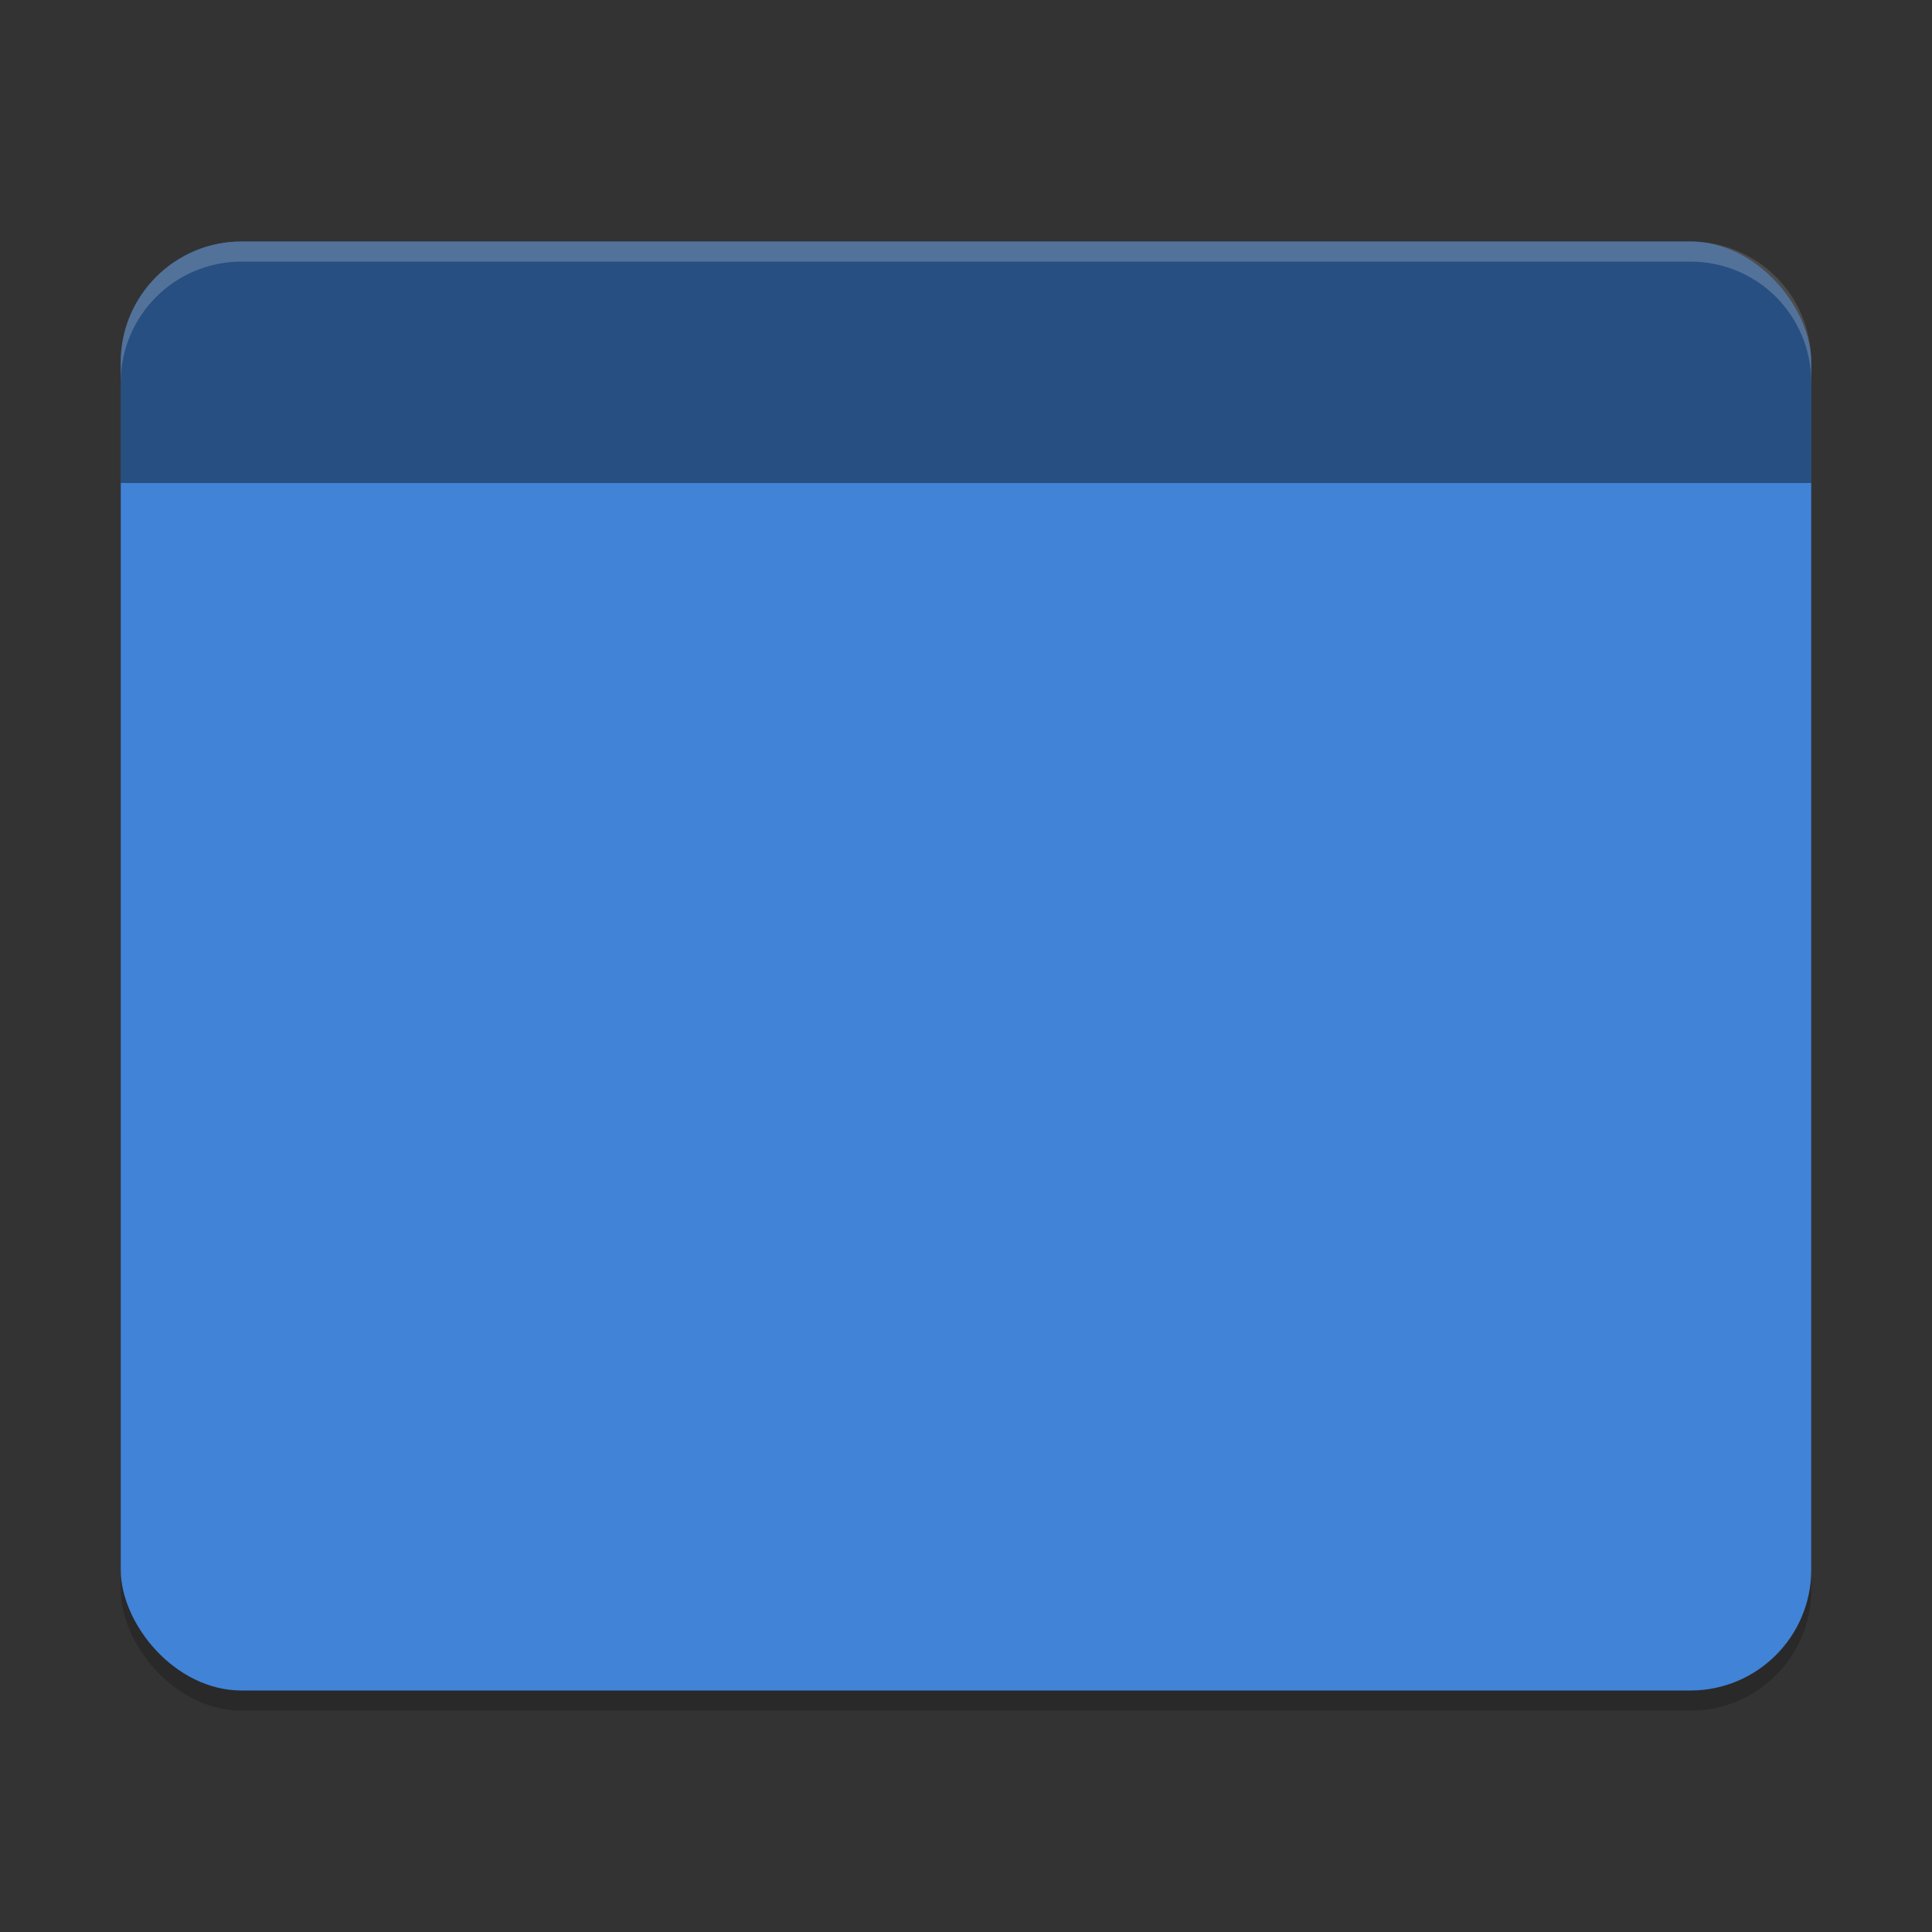 <?xml version="1.0" encoding="UTF-8" standalone="no"?>
<!-- Created with Inkscape (http://www.inkscape.org/) -->

<svg
   width="96"
   height="96"
   viewBox="0 0 96 96"
   version="1.1"
   id="svg5"
   inkscape:version="1.2.2 (1:1.2.2+202212051552+b0a8486541)"
   sodipodi:docname="user-blue-desktop.svg"
   xmlns:inkscape="http://www.inkscape.org/namespaces/inkscape"
   xmlns:sodipodi="http://sodipodi.sourceforge.net/DTD/sodipodi-0.dtd"
   xmlns="http://www.w3.org/2000/svg"
   xmlns:svg="http://www.w3.org/2000/svg">
  <rect x="0" y="0" width="96" height="96" fill="#333333" stroke="none"/>
  <sodipodi:namedview
     id="namedview7"
     pagecolor="#ffffff"
     bordercolor="#000000"
     borderopacity="0.25"
     inkscape:showpageshadow="2"
     inkscape:pageopacity="0.0"
     inkscape:pagecheckerboard="0"
     inkscape:deskcolor="#d1d1d1"
     inkscape:document-units="px"
     showgrid="false"
     inkscape:zoom="8.4375"
     inkscape:cx="47.940741"
     inkscape:cy="48"
     inkscape:window-width="1920"
     inkscape:window-height="1012"
     inkscape:window-x="0"
     inkscape:window-y="0"
     inkscape:window-maximized="1"
     inkscape:current-layer="svg5"
     showguides="false" />
  <defs
     id="defs2">
    <style
       id="current-color-scheme"
       type="text/css">
         .ColorScheme-Highlight { color:#3daee9; }
     </style>
  </defs>
  <rect
     style="opacity:0.2;fill:#000000;stroke-width:18;stroke-linecap:round;stroke-linejoin:round"
     id="rect296"
     width="84"
     height="72"
     x="6"
     y="13"
     ry="6" />
  <rect
     style="opacity:1;fill:#4183d7;fill-opacity:1;stroke-width:4.5;stroke-linecap:round;stroke-linejoin:round"

     id="rect404"
     width="84"
     height="72"
     x="6"
     y="12"
     ry="6" />
  <path
     id="rect1841"
     style="opacity:0.4;fill:#000000;stroke-width:4.5;stroke-linecap:round;stroke-linejoin:round"
     d="m 12,12 h 72 c 3.324,0 6,2.676 6,6 v 6 H 6 v -6 c 0,-3.324 2.676,-6 6,-6 z"
     sodipodi:nodetypes="sssccss" />
  <path
     id="path3081"
     style="opacity:0.2;fill:#ffffff;stroke-width:3"
     d="m 12,12 c -3.314,0 -6,2.686 -6,6 v 1 c 0,-3.314 2.686,-6 6,-6 h 72 c 3.324,0 6,2.676 6,6 v -1 c 0,-3.324 -2.676,-6 -6,-6 z"
     sodipodi:nodetypes="sscsscsss" />
</svg>
